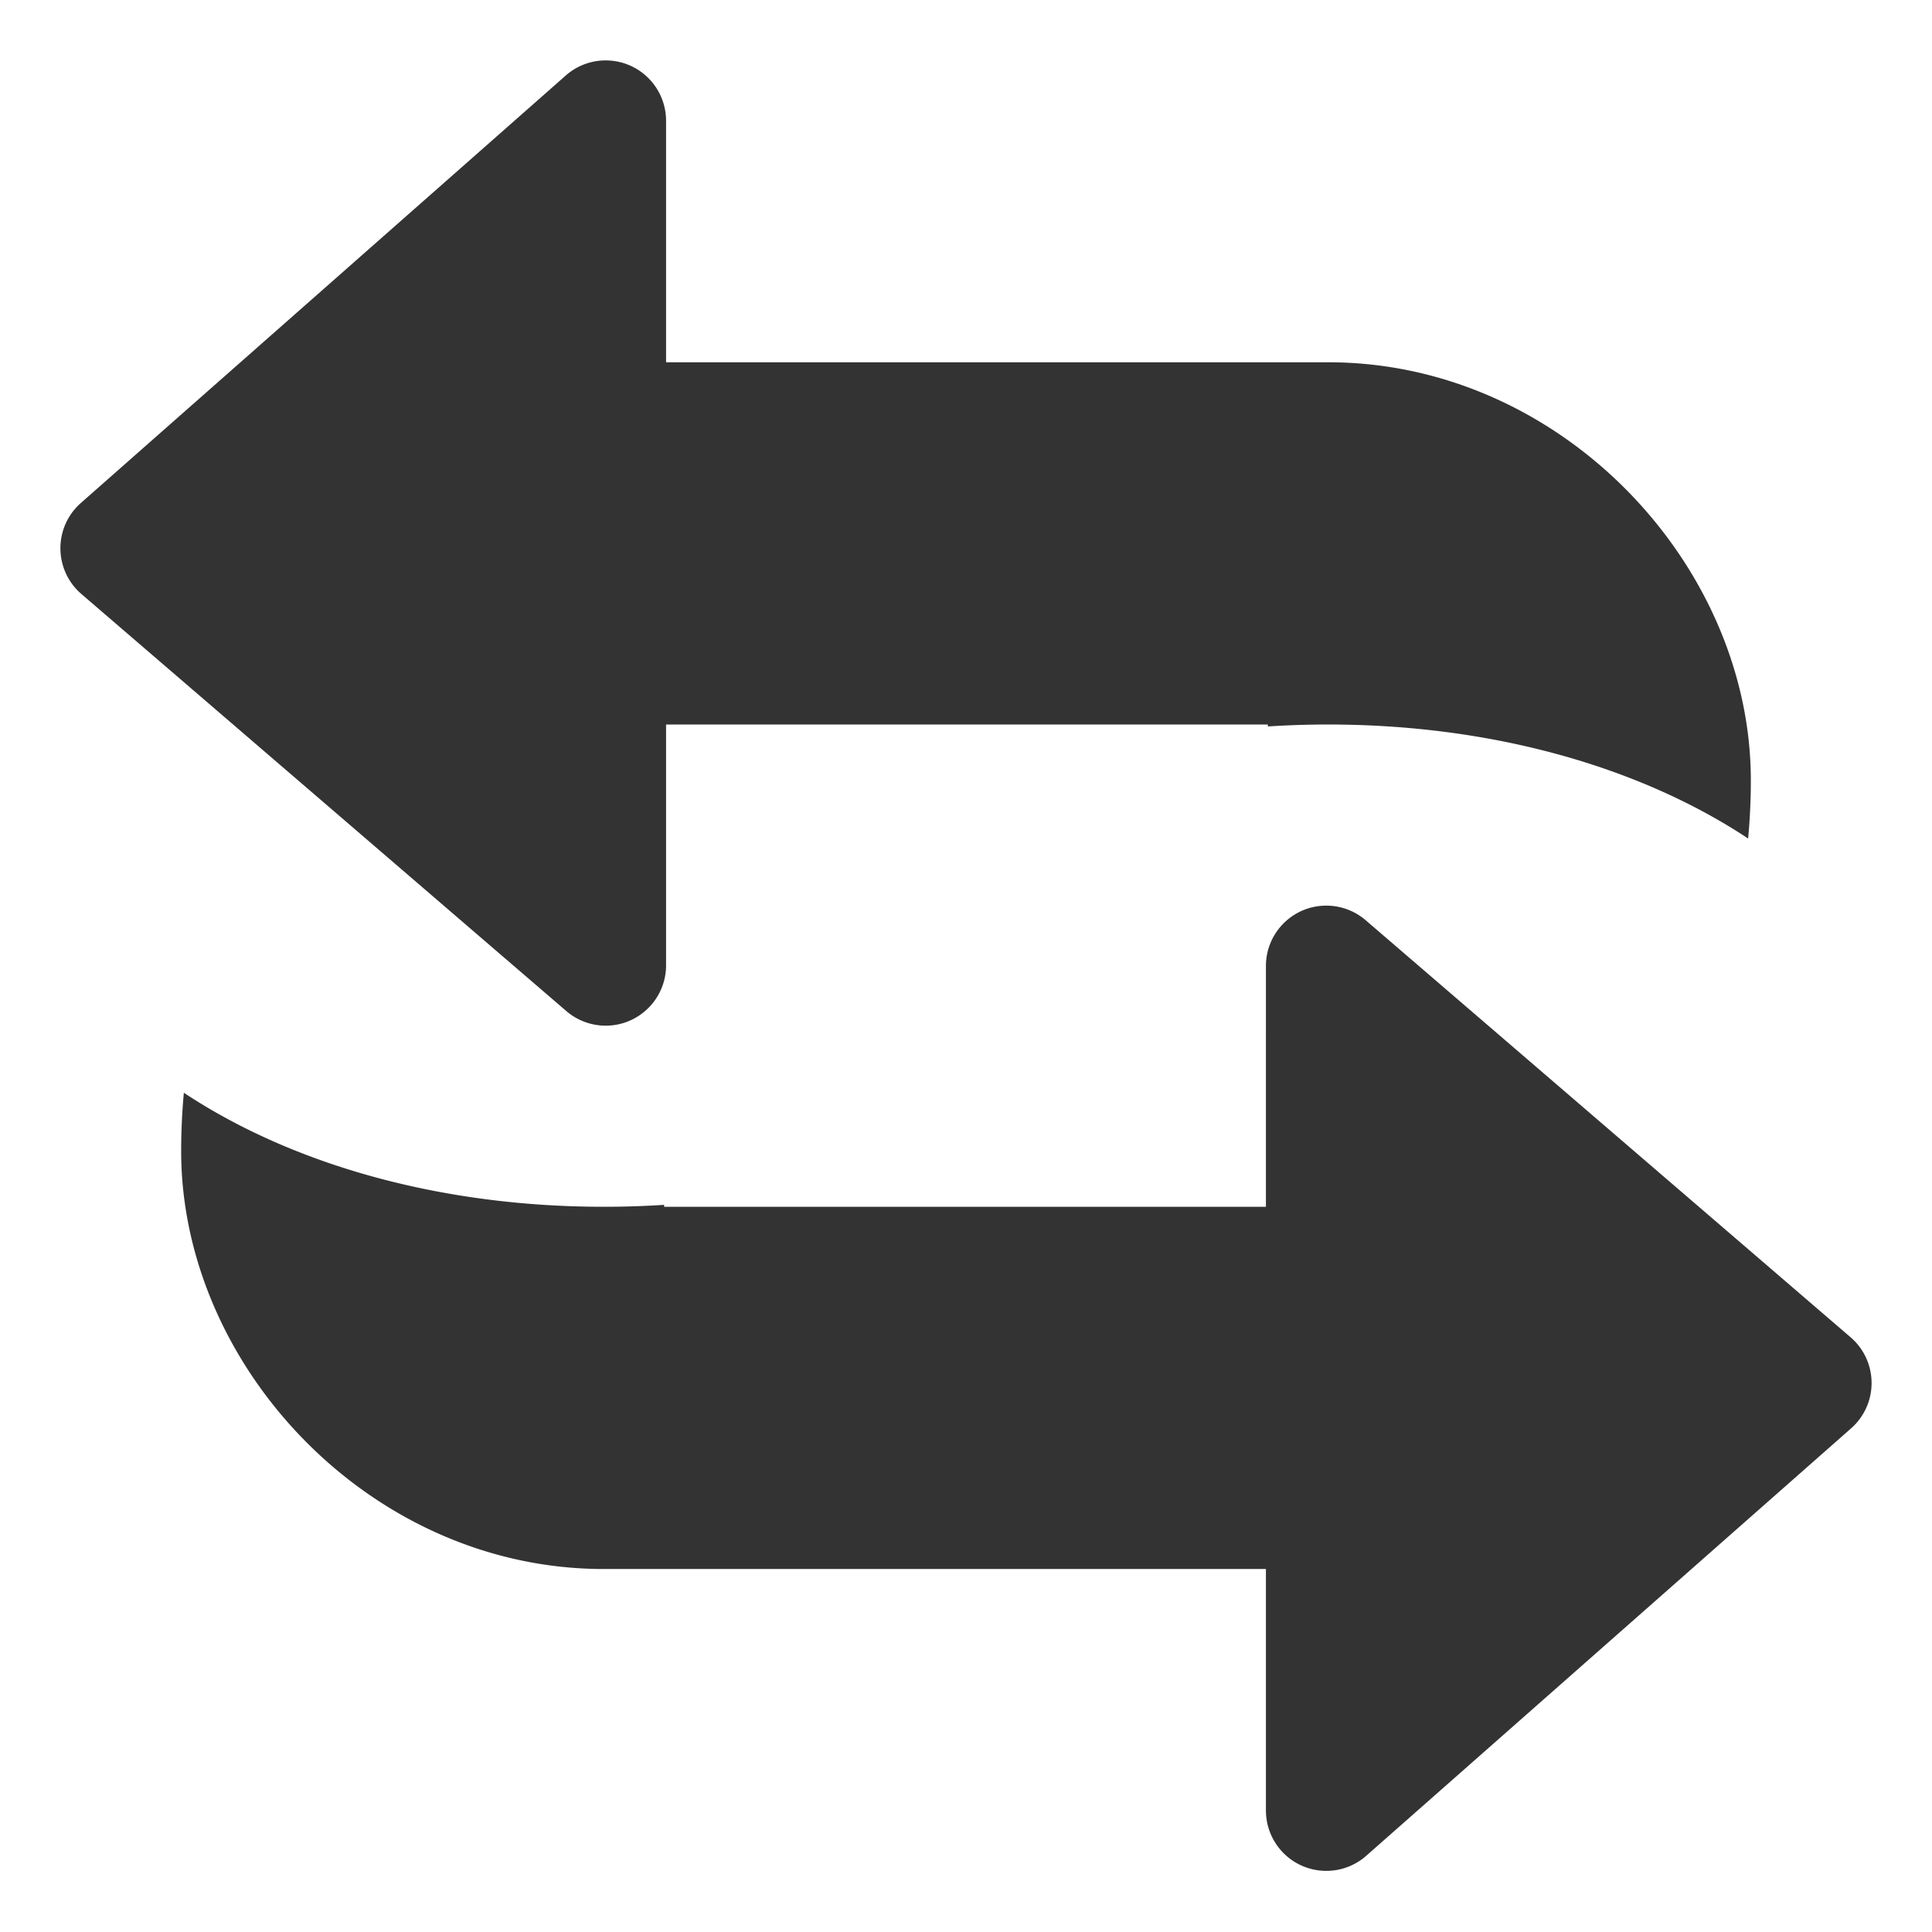 <?xml version="1.0" standalone="no"?><!DOCTYPE svg PUBLIC "-//W3C//DTD SVG 1.1//EN" "http://www.w3.org/Graphics/SVG/1.1/DTD/svg11.dtd"><svg class="icon" width="200px" height="200.00px" viewBox="0 0 1024 1024" version="1.1" xmlns="http://www.w3.org/2000/svg"><path fill="#333333" d="M671.992 385.036v-1.03H353.028V511.625c0 17.672-14.326 31.999-31.999 31.999a32 32 0 0 1-20.865-7.738L43.157 314.851c-13.398-11.523-14.919-31.727-3.395-45.125a31.946 31.946 0 0 1 3.101-3.138L299.87 40.018c13.257-11.686 33.476-10.413 45.164 2.843a31.999 31.999 0 0 1 7.995 21.16v127.993h350.962c123.705 0 223.989 107.446 223.989 221.528a330.016 330.016 0 0 1-1.433 30.886c-57.59-38.119-136.066-60.424-222.557-60.424a495.247 495.247 0 0 0-31.999 1.031zM352.007 638.589v1.03h318.964V512c0-17.672 14.326-31.999 31.999-31.999a31.999 31.999 0 0 1 20.865 7.738L980.843 708.775c13.398 11.523 14.919 31.727 3.395 45.125a31.948 31.948 0 0 1-3.101 3.138L724.129 983.607c-13.256 11.686-33.476 10.414-45.164-2.843a31.999 31.999 0 0 1-7.995-21.16V831.61H320.009c-123.705 0-223.989-107.446-223.989-221.528 0-10.513 0.486-20.817 1.433-30.886 57.59 38.119 136.066 60.423 222.557 60.423a493.786 493.786 0 0 0 31.998-1.029z" /></svg>